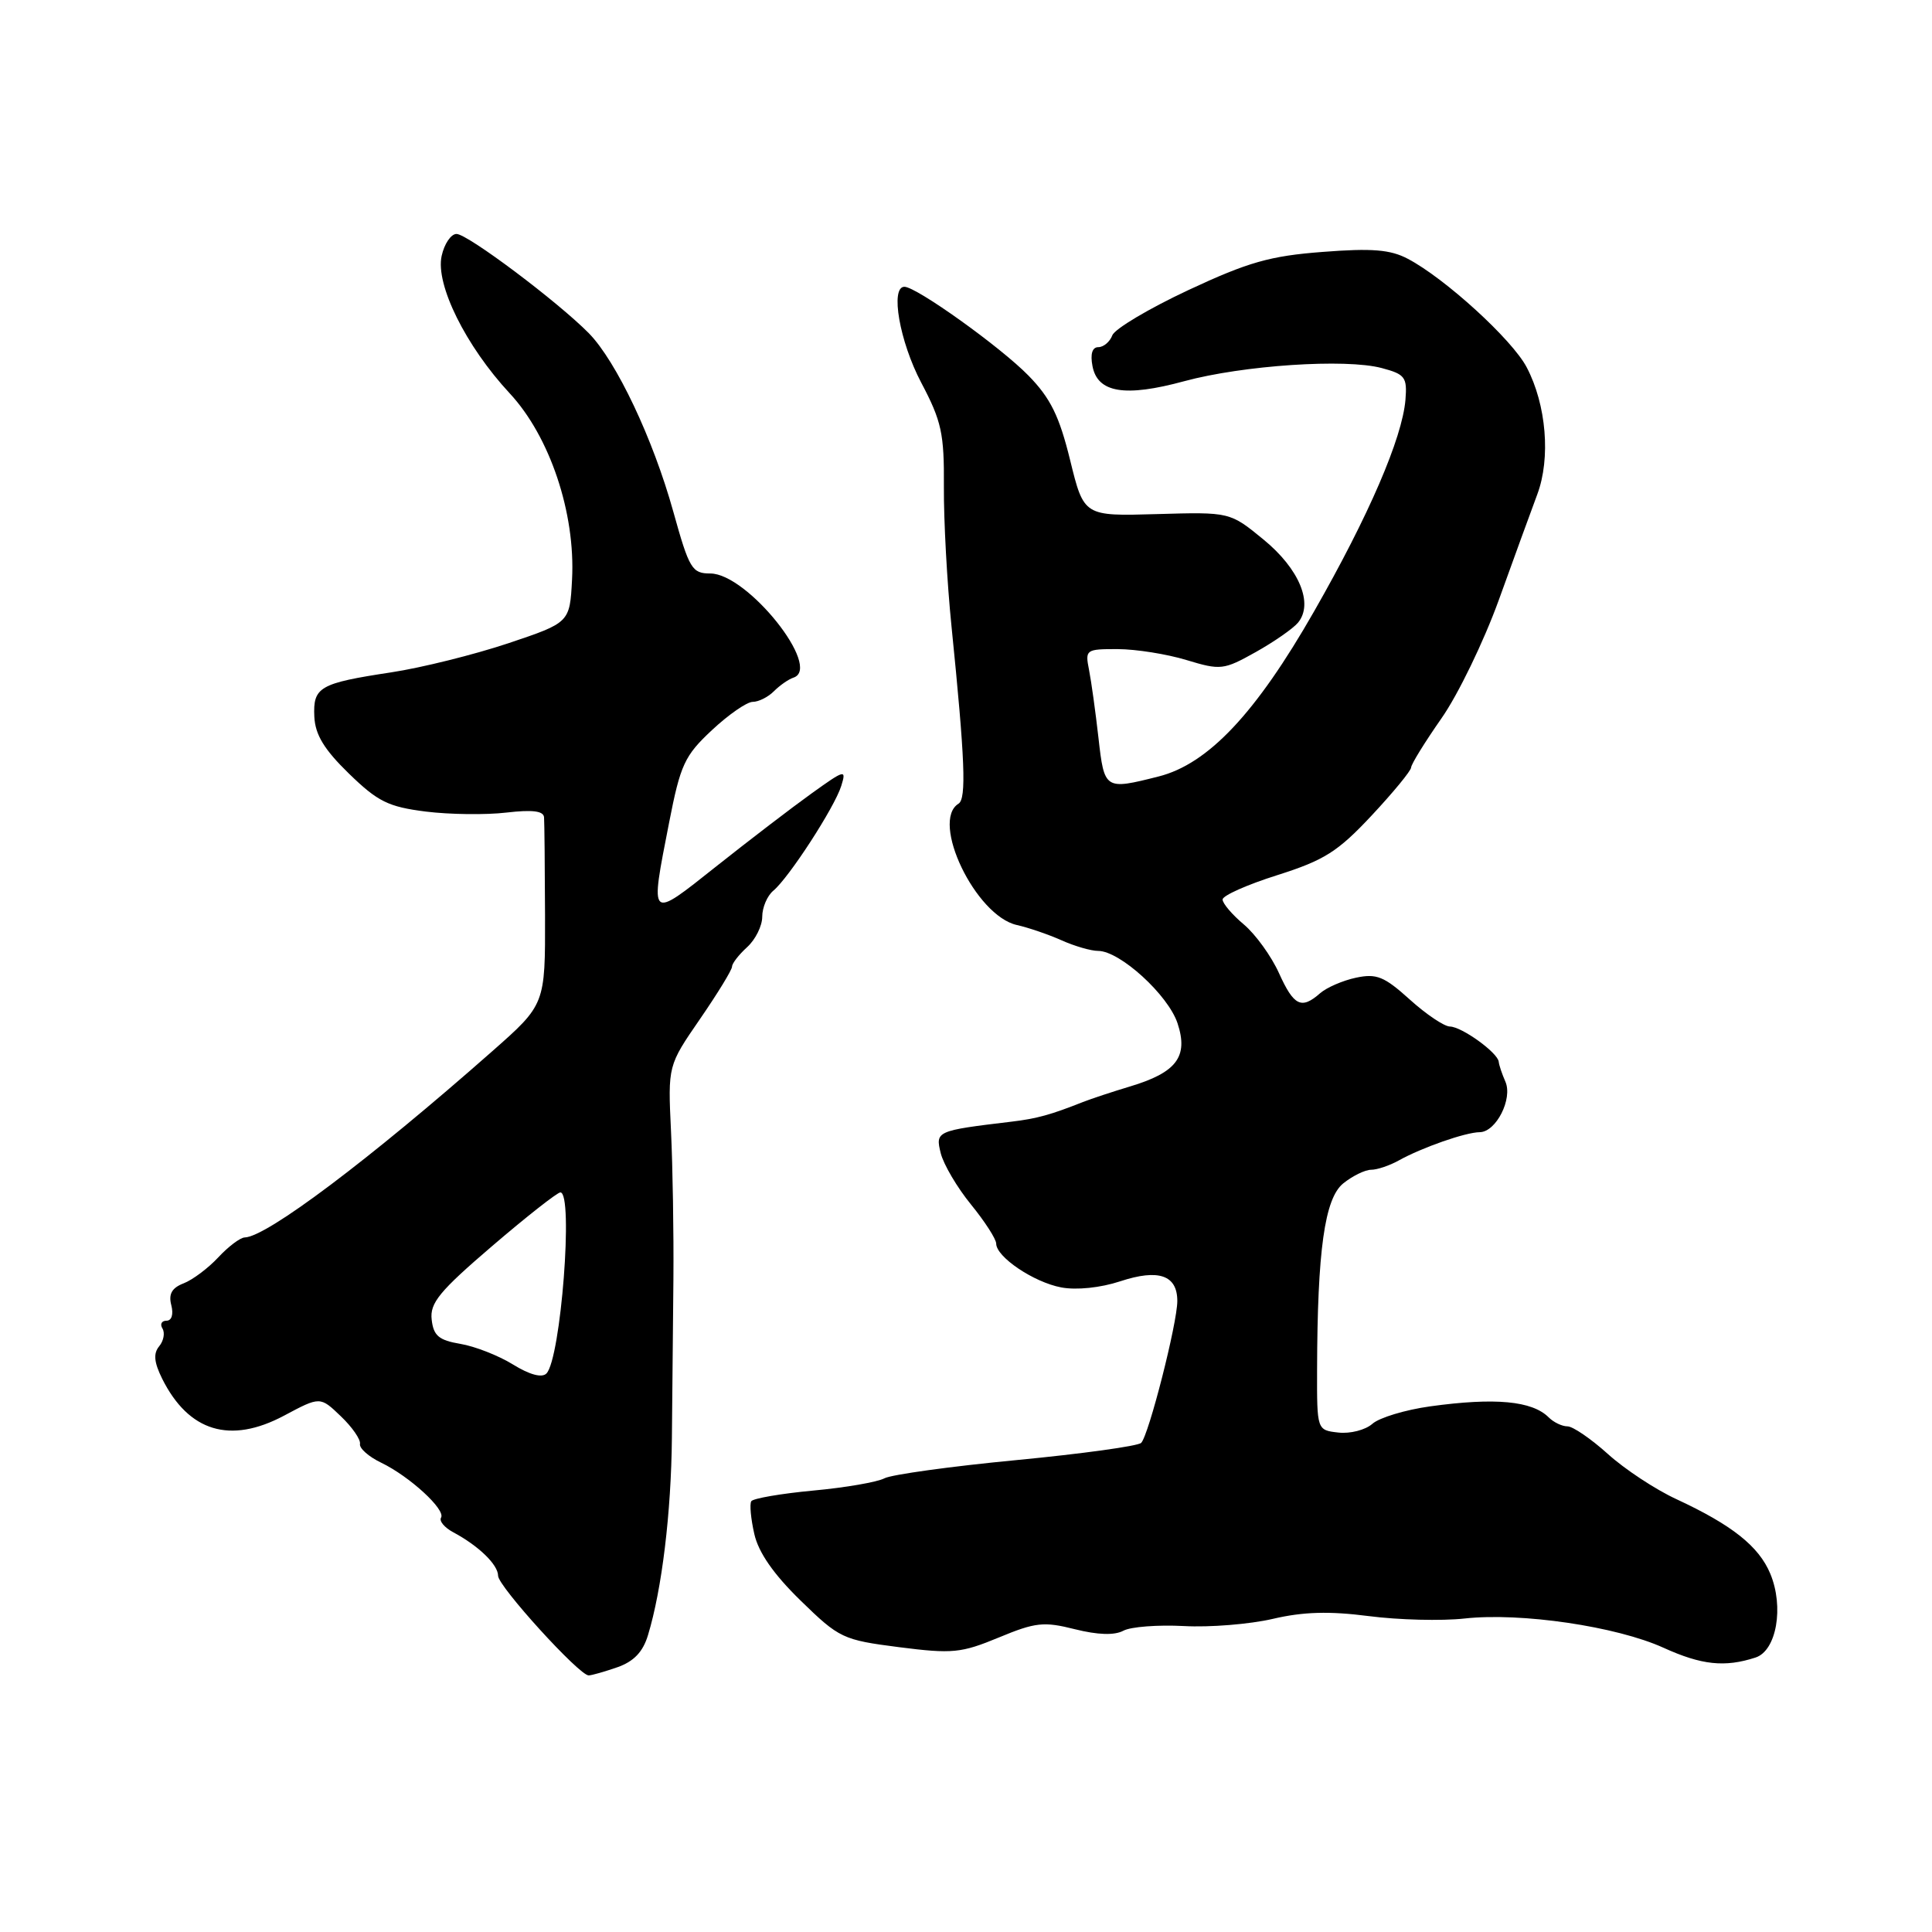 <?xml version="1.0" encoding="UTF-8" standalone="no"?>
<!DOCTYPE svg PUBLIC "-//W3C//DTD SVG 1.1//EN" "http://www.w3.org/Graphics/SVG/1.1/DTD/svg11.dtd" >
<svg xmlns="http://www.w3.org/2000/svg" xmlns:xlink="http://www.w3.org/1999/xlink" version="1.1" viewBox="0 0 256 256">
 <g >
 <path fill="currentColor"
d=" M 81.80 220.92 C 83.97 220.16 85.19 218.90 85.86 216.67 C 87.70 210.63 88.94 200.45 89.03 190.50 C 89.08 185.00 89.17 175.55 89.23 169.50 C 89.28 163.45 89.14 154.61 88.91 149.85 C 88.50 141.20 88.50 141.20 92.75 135.03 C 95.09 131.63 97.00 128.51 97.00 128.08 C 97.00 127.66 97.90 126.50 99.00 125.50 C 100.10 124.50 101.00 122.69 101.00 121.47 C 101.00 120.25 101.66 118.70 102.46 118.03 C 104.53 116.32 110.59 106.97 111.47 104.14 C 112.17 101.90 111.96 101.96 107.53 105.14 C 104.95 106.99 99.28 111.33 94.92 114.79 C 85.96 121.90 86.11 122.04 88.66 109.00 C 90.16 101.32 90.70 100.14 94.33 96.75 C 96.53 94.69 98.97 93.00 99.74 93.00 C 100.51 93.00 101.78 92.37 102.55 91.59 C 103.33 90.81 104.49 90.00 105.14 89.79 C 109.01 88.50 99.04 76.01 94.13 75.99 C 91.69 75.99 91.33 75.39 89.22 67.81 C 86.53 58.13 81.67 47.88 78.03 44.16 C 73.91 39.98 61.96 31.00 60.49 31.00 C 59.76 31.00 58.87 32.31 58.52 33.91 C 57.68 37.71 61.72 45.85 67.54 52.12 C 72.86 57.84 76.26 67.98 75.80 76.77 C 75.50 82.50 75.50 82.50 67.34 85.24 C 62.84 86.74 55.87 88.48 51.84 89.09 C 42.31 90.54 41.47 91.03 41.65 94.97 C 41.77 97.36 42.95 99.31 46.24 102.51 C 50.07 106.23 51.45 106.91 56.44 107.54 C 59.60 107.93 64.40 107.99 67.10 107.67 C 70.55 107.27 72.03 107.45 72.09 108.30 C 72.14 108.96 72.20 114.81 72.22 121.30 C 72.25 133.10 72.25 133.10 65.22 139.30 C 48.93 153.67 35.32 163.91 32.42 163.97 C 31.83 163.99 30.26 165.17 28.92 166.61 C 27.59 168.04 25.52 169.59 24.33 170.05 C 22.77 170.65 22.31 171.47 22.70 172.95 C 23.01 174.16 22.75 175.00 22.06 175.00 C 21.41 175.00 21.17 175.47 21.53 176.04 C 21.88 176.62 21.68 177.68 21.09 178.39 C 20.30 179.35 20.41 180.51 21.49 182.69 C 25.00 189.71 30.50 191.38 37.64 187.58 C 42.42 185.03 42.42 185.03 45.16 187.66 C 46.67 189.10 47.81 190.75 47.70 191.33 C 47.59 191.90 48.85 193.02 50.50 193.81 C 54.28 195.63 59.09 200.05 58.44 201.10 C 58.17 201.54 58.89 202.41 60.05 203.03 C 63.42 204.83 66.00 207.33 66.00 208.80 C 66.00 210.18 76.74 222.00 78.00 222.00 C 78.39 222.00 80.10 221.51 81.80 220.92 Z  M 232.62 219.63 C 235.40 218.73 236.41 212.93 234.57 208.52 C 233.05 204.88 229.50 202.07 222.14 198.65 C 219.36 197.37 215.27 194.67 213.05 192.66 C 210.82 190.65 208.41 189.00 207.70 189.00 C 206.98 189.00 205.86 188.46 205.21 187.81 C 203.02 185.62 198.11 185.16 189.50 186.35 C 186.20 186.81 182.75 187.85 181.84 188.67 C 180.92 189.48 178.90 190.00 177.34 189.82 C 174.50 189.50 174.50 189.50 174.52 181.50 C 174.56 165.69 175.52 158.81 177.98 156.81 C 179.21 155.82 180.88 155.00 181.68 155.00 C 182.48 155.00 184.11 154.45 185.32 153.78 C 188.38 152.07 194.20 150.03 196.08 150.02 C 198.24 149.99 200.47 145.60 199.47 143.32 C 199.03 142.32 198.63 141.14 198.59 140.69 C 198.46 139.48 193.70 136.05 192.12 136.02 C 191.36 136.01 188.97 134.40 186.80 132.44 C 183.42 129.39 182.40 128.97 179.68 129.55 C 177.93 129.92 175.79 130.85 174.92 131.61 C 172.44 133.79 171.44 133.30 169.47 128.94 C 168.46 126.70 166.37 123.81 164.82 122.50 C 163.27 121.20 162.00 119.71 162.00 119.19 C 162.00 118.67 165.26 117.22 169.25 115.96 C 175.46 113.99 177.25 112.87 181.73 108.08 C 184.60 105.01 186.96 102.14 186.98 101.70 C 186.99 101.26 188.80 98.34 190.99 95.20 C 193.19 92.07 196.61 85.00 198.60 79.50 C 200.58 74.00 202.88 67.70 203.70 65.50 C 205.49 60.71 204.90 53.63 202.30 48.68 C 200.39 45.01 191.46 36.87 186.54 34.29 C 184.23 33.07 181.79 32.87 175.26 33.38 C 168.28 33.91 165.40 34.73 157.46 38.44 C 152.25 40.88 147.72 43.57 147.39 44.43 C 147.06 45.30 146.22 46.00 145.53 46.00 C 144.73 46.00 144.45 46.91 144.76 48.51 C 145.43 52.05 149.06 52.65 156.92 50.51 C 164.71 48.40 178.30 47.49 183.09 48.77 C 186.18 49.59 186.47 49.98 186.23 52.97 C 185.81 58.04 181.37 68.34 174.13 81.00 C 166.42 94.51 160.08 101.24 153.51 102.89 C 146.39 104.69 146.33 104.65 145.55 97.75 C 145.16 94.31 144.60 90.26 144.30 88.75 C 143.77 86.08 143.88 86.00 148.12 86.01 C 150.53 86.02 154.63 86.67 157.22 87.46 C 161.74 88.83 162.14 88.78 166.38 86.41 C 168.81 85.05 171.34 83.29 171.99 82.51 C 174.08 79.99 172.17 75.38 167.42 71.49 C 162.97 67.84 162.97 67.84 153.29 68.12 C 143.62 68.40 143.62 68.40 141.80 60.98 C 140.36 55.12 139.20 52.76 136.28 49.77 C 132.58 45.98 121.43 38.00 119.84 38.00 C 117.93 38.00 119.20 45.26 122.06 50.69 C 124.77 55.82 125.12 57.44 125.07 64.50 C 125.04 68.90 125.49 77.22 126.08 83.00 C 127.87 100.68 128.07 105.84 127.01 106.49 C 123.25 108.82 129.27 121.35 134.74 122.57 C 136.26 122.91 138.92 123.82 140.65 124.59 C 142.38 125.37 144.57 126.00 145.51 126.00 C 148.39 126.00 154.79 131.84 156.03 135.59 C 157.49 140.01 155.91 142.11 149.74 143.96 C 147.41 144.66 144.60 145.59 143.50 146.02 C 139.25 147.71 137.38 148.23 134.00 148.63 C 124.07 149.82 123.93 149.88 124.65 152.80 C 125.02 154.28 126.82 157.35 128.66 159.60 C 130.50 161.86 132.00 164.19 132.00 164.78 C 132.00 166.55 136.97 169.90 140.62 170.59 C 142.64 170.97 145.82 170.64 148.43 169.78 C 153.52 168.10 156.00 168.96 156.00 172.39 C 156.00 175.33 152.21 190.19 151.21 191.19 C 150.79 191.61 143.35 192.64 134.68 193.47 C 126.00 194.30 118.14 195.39 117.20 195.88 C 116.27 196.38 112.01 197.12 107.74 197.51 C 103.47 197.91 99.78 198.55 99.55 198.92 C 99.31 199.30 99.49 201.25 99.95 203.26 C 100.50 205.71 102.50 208.59 106.09 212.09 C 111.22 217.09 111.68 217.30 119.14 218.26 C 126.20 219.16 127.36 219.04 132.34 216.98 C 137.20 214.96 138.31 214.84 142.43 215.88 C 145.47 216.64 147.67 216.71 148.85 216.08 C 149.83 215.55 153.44 215.28 156.87 215.46 C 160.29 215.65 165.59 215.22 168.65 214.51 C 172.70 213.56 176.15 213.47 181.36 214.14 C 185.28 214.65 191.01 214.80 194.07 214.46 C 201.53 213.64 214.19 215.50 220.43 218.34 C 225.47 220.63 228.55 220.96 232.62 219.63 Z  M 67.97 180.80 C 66.06 179.62 62.92 178.39 61.00 178.07 C 58.15 177.59 57.44 176.99 57.20 174.86 C 56.94 172.66 58.23 171.09 65.20 165.12 C 69.76 161.21 73.84 158.01 74.25 158.00 C 76.02 157.99 74.31 180.09 72.40 182.00 C 71.80 182.60 70.17 182.16 67.97 180.80 Z "/>
</g>
</svg>